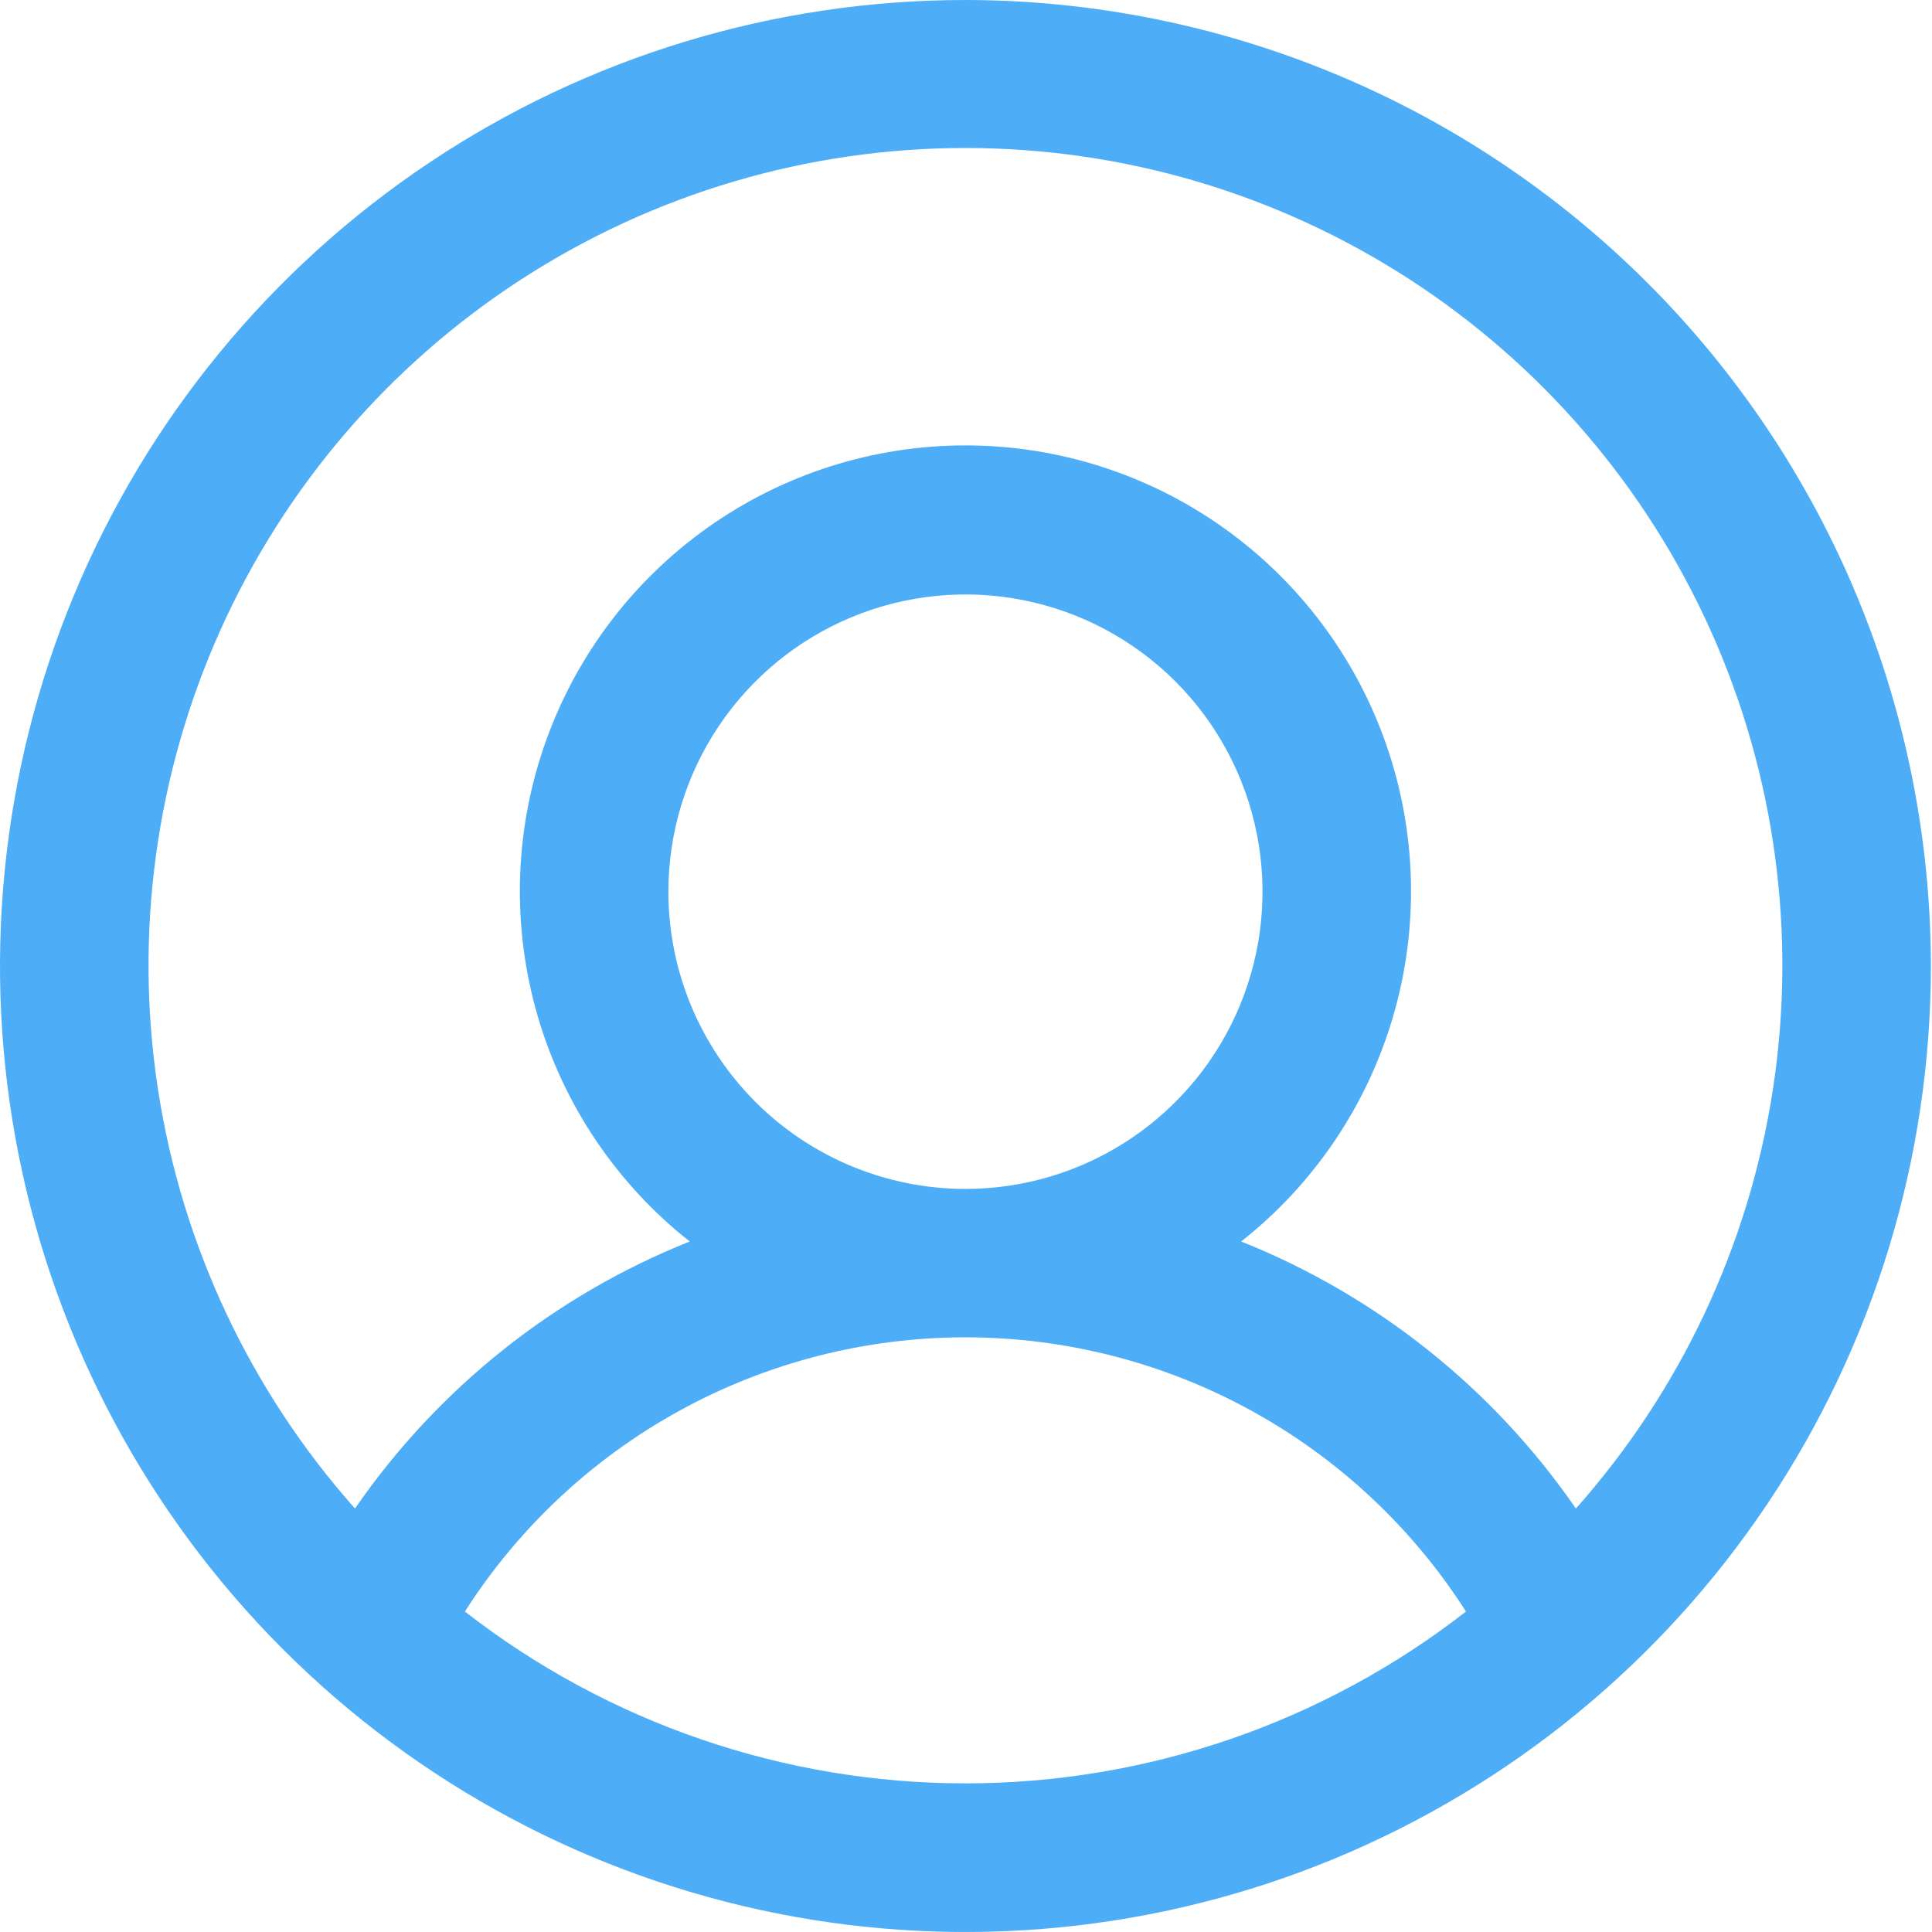 <svg width="167" height="167" viewBox="0 0 167 167" fill="none" xmlns="http://www.w3.org/2000/svg">
<g clip-path="url(#clip0_120_6994)">
<path d="M83.452 0C66.947 0 50.812 4.897 37.089 14.072C23.365 23.247 12.669 36.288 6.352 51.546C0.036 66.803 -1.616 83.593 1.604 99.79C4.824 115.987 12.772 130.866 24.443 142.543C36.114 154.221 50.983 162.174 67.171 165.396C83.359 168.617 100.139 166.964 115.388 160.644C130.637 154.324 143.67 143.622 152.84 129.89C162.01 116.159 166.904 100.015 166.904 83.5C166.881 61.362 158.081 40.137 142.436 24.482C126.791 8.828 105.578 0.023 83.452 0ZM40.185 139.3C44.829 132.033 51.227 126.053 58.788 121.91C66.35 117.768 74.832 115.597 83.452 115.597C92.073 115.597 100.555 117.768 108.116 121.91C115.677 126.053 122.075 132.033 126.719 139.3C114.348 148.927 99.124 154.153 83.452 154.153C67.781 154.153 52.556 148.927 40.185 139.3ZM57.775 77.077C57.775 71.996 59.281 67.028 62.102 62.803C64.924 58.578 68.934 55.285 73.626 53.34C78.318 51.396 83.481 50.887 88.462 51.878C93.442 52.87 98.018 55.317 101.609 58.91C105.2 62.503 107.646 67.081 108.636 72.065C109.627 77.048 109.119 82.214 107.175 86.909C105.232 91.604 101.94 95.616 97.718 98.439C93.495 101.262 88.531 102.769 83.452 102.769C76.642 102.769 70.111 100.062 65.295 95.244C60.48 90.426 57.775 83.891 57.775 77.077ZM136.219 130.396C129.06 120.016 118.993 111.985 107.284 107.314C113.574 102.357 118.163 95.562 120.414 87.875C122.666 80.187 122.467 71.989 119.845 64.42C117.224 56.851 112.31 50.287 105.788 45.642C99.265 40.996 91.458 38.5 83.452 38.5C75.446 38.5 67.639 40.996 61.116 45.642C54.594 50.287 49.68 56.851 47.059 64.42C44.438 71.989 44.239 80.187 46.49 87.875C48.741 95.562 53.331 102.357 59.62 107.314C47.911 111.985 37.844 120.016 30.685 130.396C21.638 120.217 15.725 107.638 13.658 94.174C11.59 80.71 13.457 66.936 19.033 54.509C24.609 42.082 33.656 31.532 45.085 24.131C56.514 16.73 69.838 12.792 83.452 12.792C97.066 12.792 110.39 16.73 121.819 24.131C133.248 31.532 142.296 42.082 147.871 54.509C153.447 66.936 155.314 80.71 153.247 94.174C151.179 107.638 145.266 120.217 136.219 130.396Z" fill="#4EADF7"/>
</g>
<defs>
<clipPath id="clip0_120_6994">
<rect width="167" height="167" fill="white"/>
</clipPath>
</defs>
</svg>

